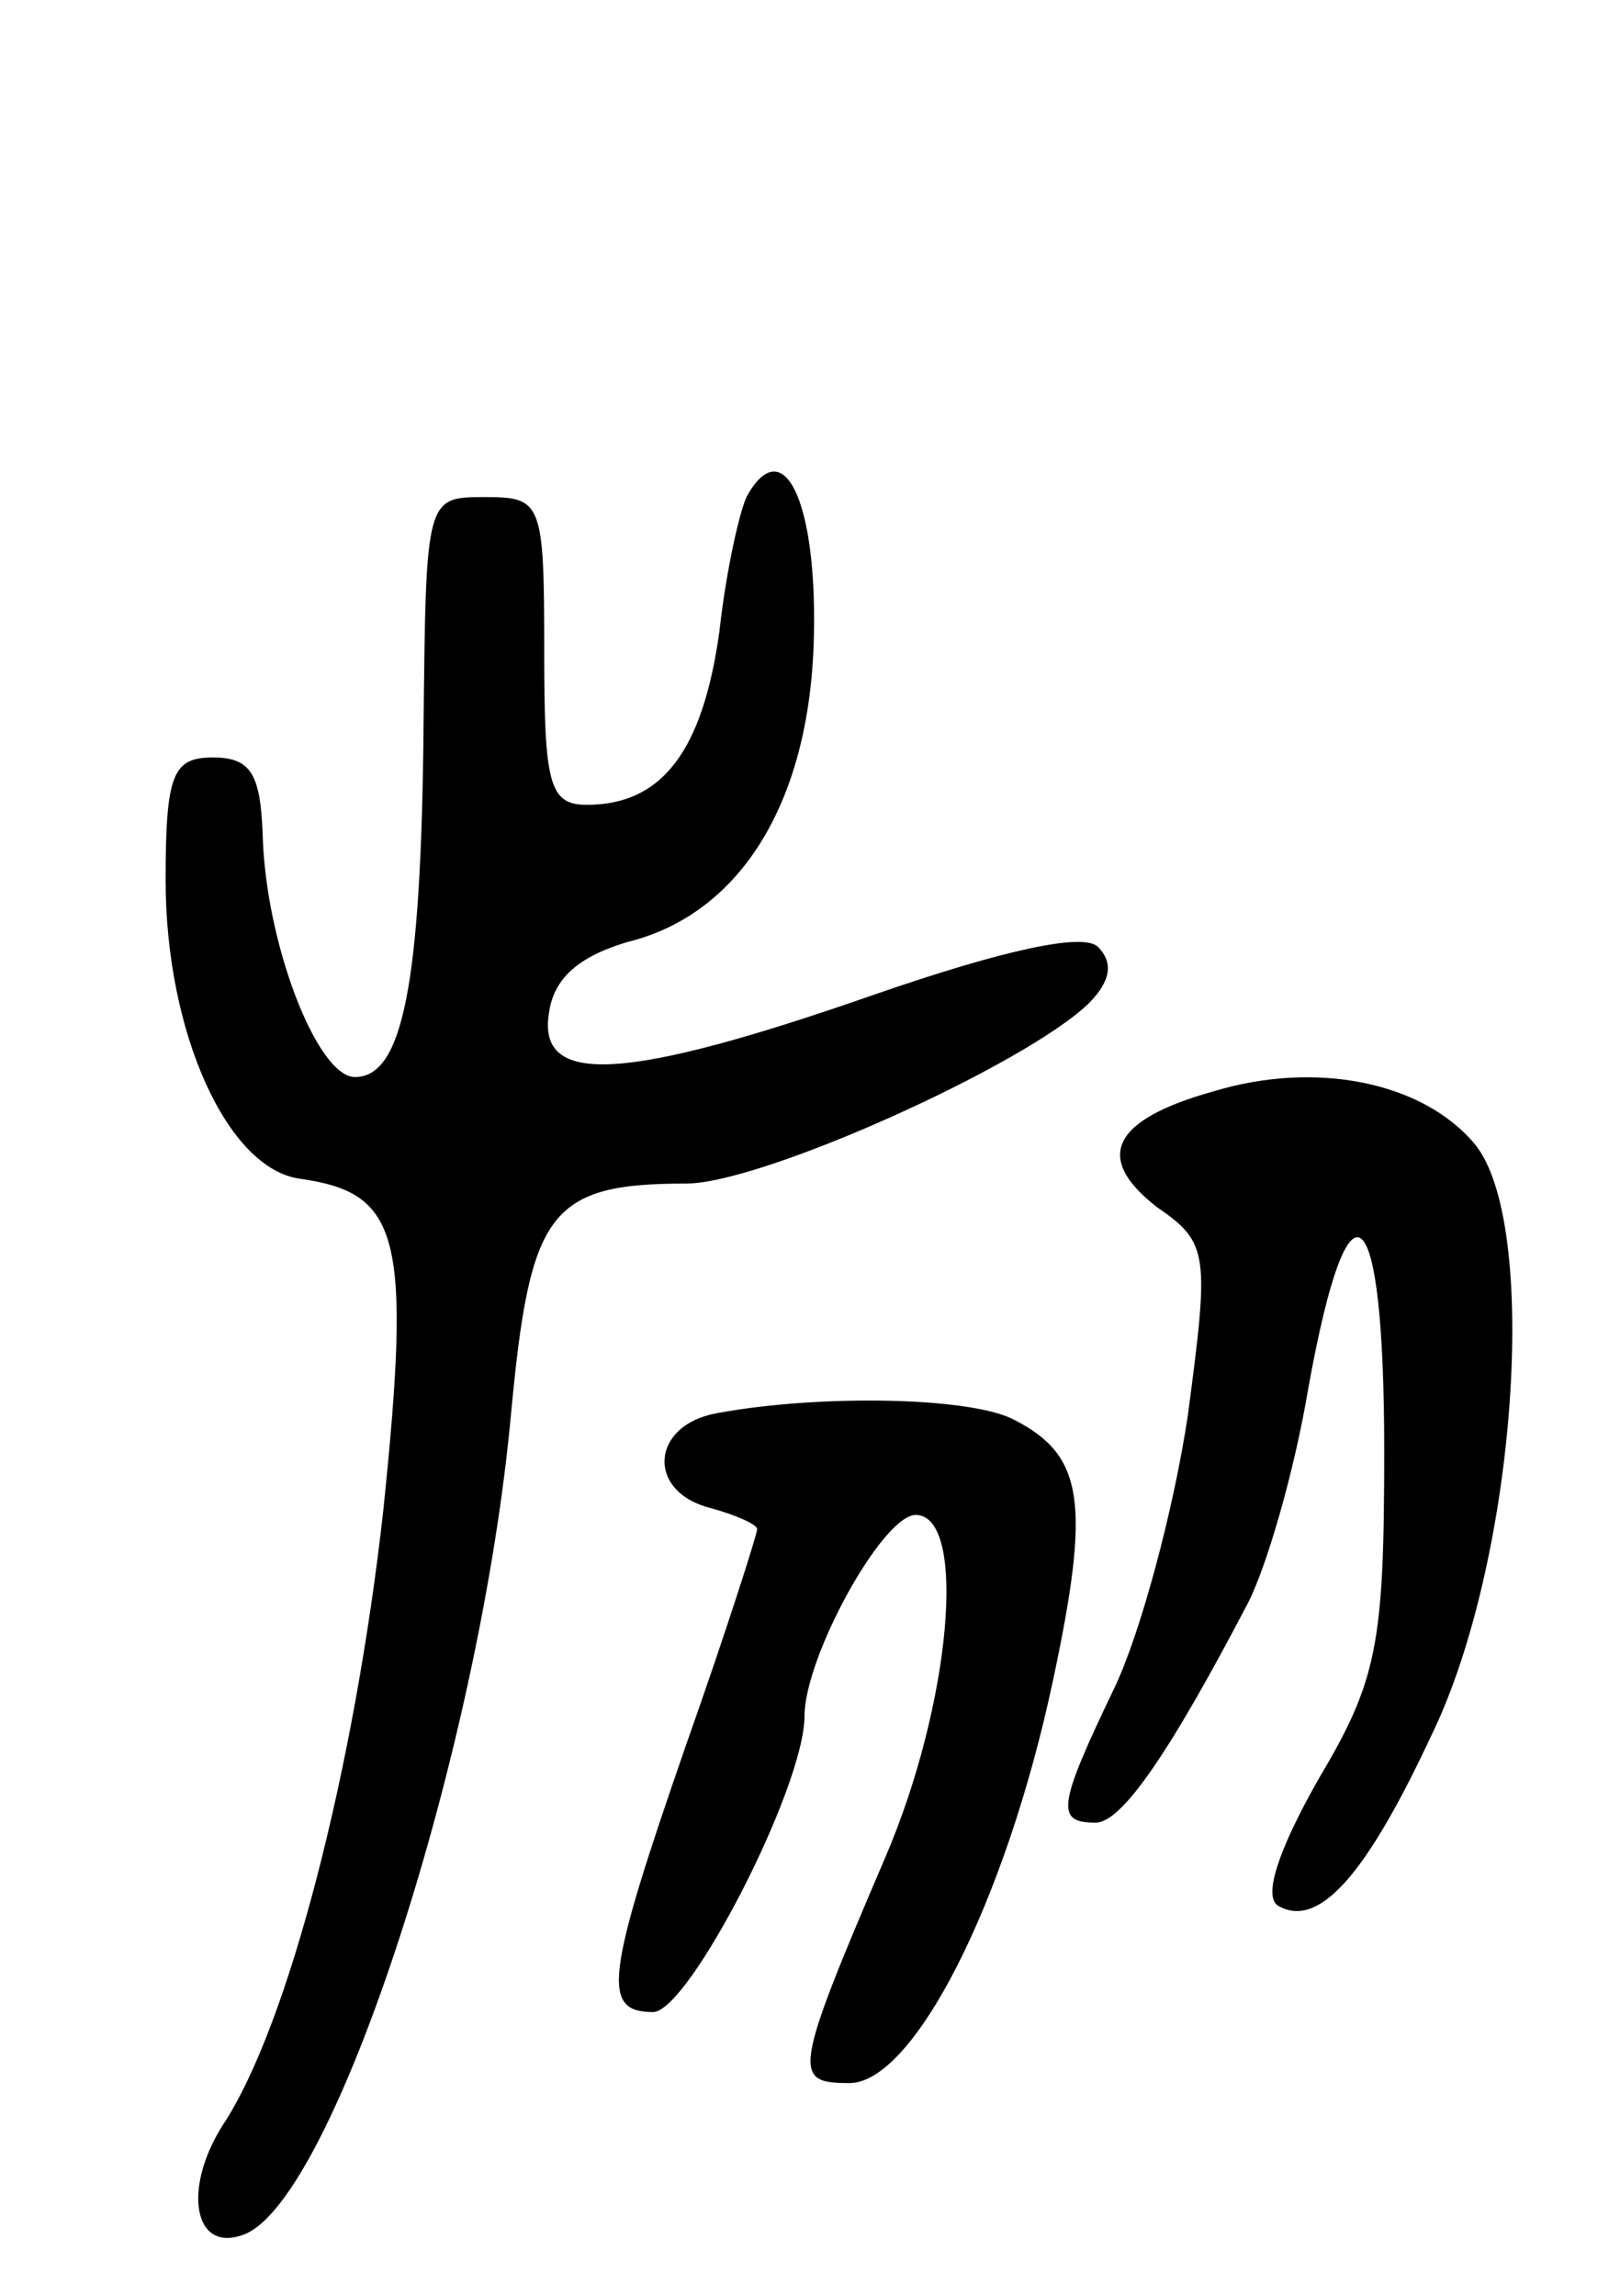 <svg version="1.0" xmlns="http://www.w3.org/2000/svg"
 width="68pt" height="97pt" viewBox="0 0 68 97"
 preserveAspectRatio="xMidYMid meet">
<g transform="translate(0,97) scale(0.1,-0.1)"
fill="#000000" stroke="none">
<path d="M316 761 c-3 -5 -9 -31 -12 -58 -7 -50 -24 -73 -56 -73 -16 0 -18 9
-18 65 0 63 -1 65 -25 65 -25 0 -25 0 -26 -97 -1 -110 -9 -148 -29 -148 -16 0
-38 57 -39 103 -1 25 -5 32 -21 32 -17 0 -20 -7 -20 -52 0 -64 26 -122 57
-126 42 -6 47 -24 35 -140 -12 -108 -40 -218 -68 -260 -17 -27 -12 -54 9 -46
38 14 100 205 113 347 8 85 16 97 74 97 32 0 143 50 170 76 9 9 11 17 4 24 -6
6 -39 -1 -94 -20 -106 -37 -143 -39 -138 -8 2 15 13 24 33 30 49 12 78 61 79
131 1 56 -13 84 -28 58z"/>
<path d="M513 509 c-43 -12 -51 -28 -24 -49 22 -15 22 -20 13 -88 -6 -40 -20
-92 -31 -115 -24 -50 -25 -57 -8 -57 11 0 31 29 64 92 8 15 20 56 26 92 17 94
32 82 32 -27 0 -82 -3 -97 -28 -139 -17 -30 -23 -49 -17 -53 17 -10 37 12 65
72 36 74 46 217 18 250 -22 26 -67 35 -110 22z"/>
<path d="M303 373 c-28 -5 -30 -33 -3 -40 11 -3 20 -7 20 -9 0 -2 -13 -43 -30
-91 -34 -98 -36 -113 -14 -113 15 0 64 95 64 125 0 25 33 85 47 85 22 0 15
-80 -13 -145 -39 -91 -39 -95 -15 -95 27 0 66 76 86 170 16 75 13 95 -16 110
-18 10 -83 11 -126 3z"/>
</g>
</svg>
